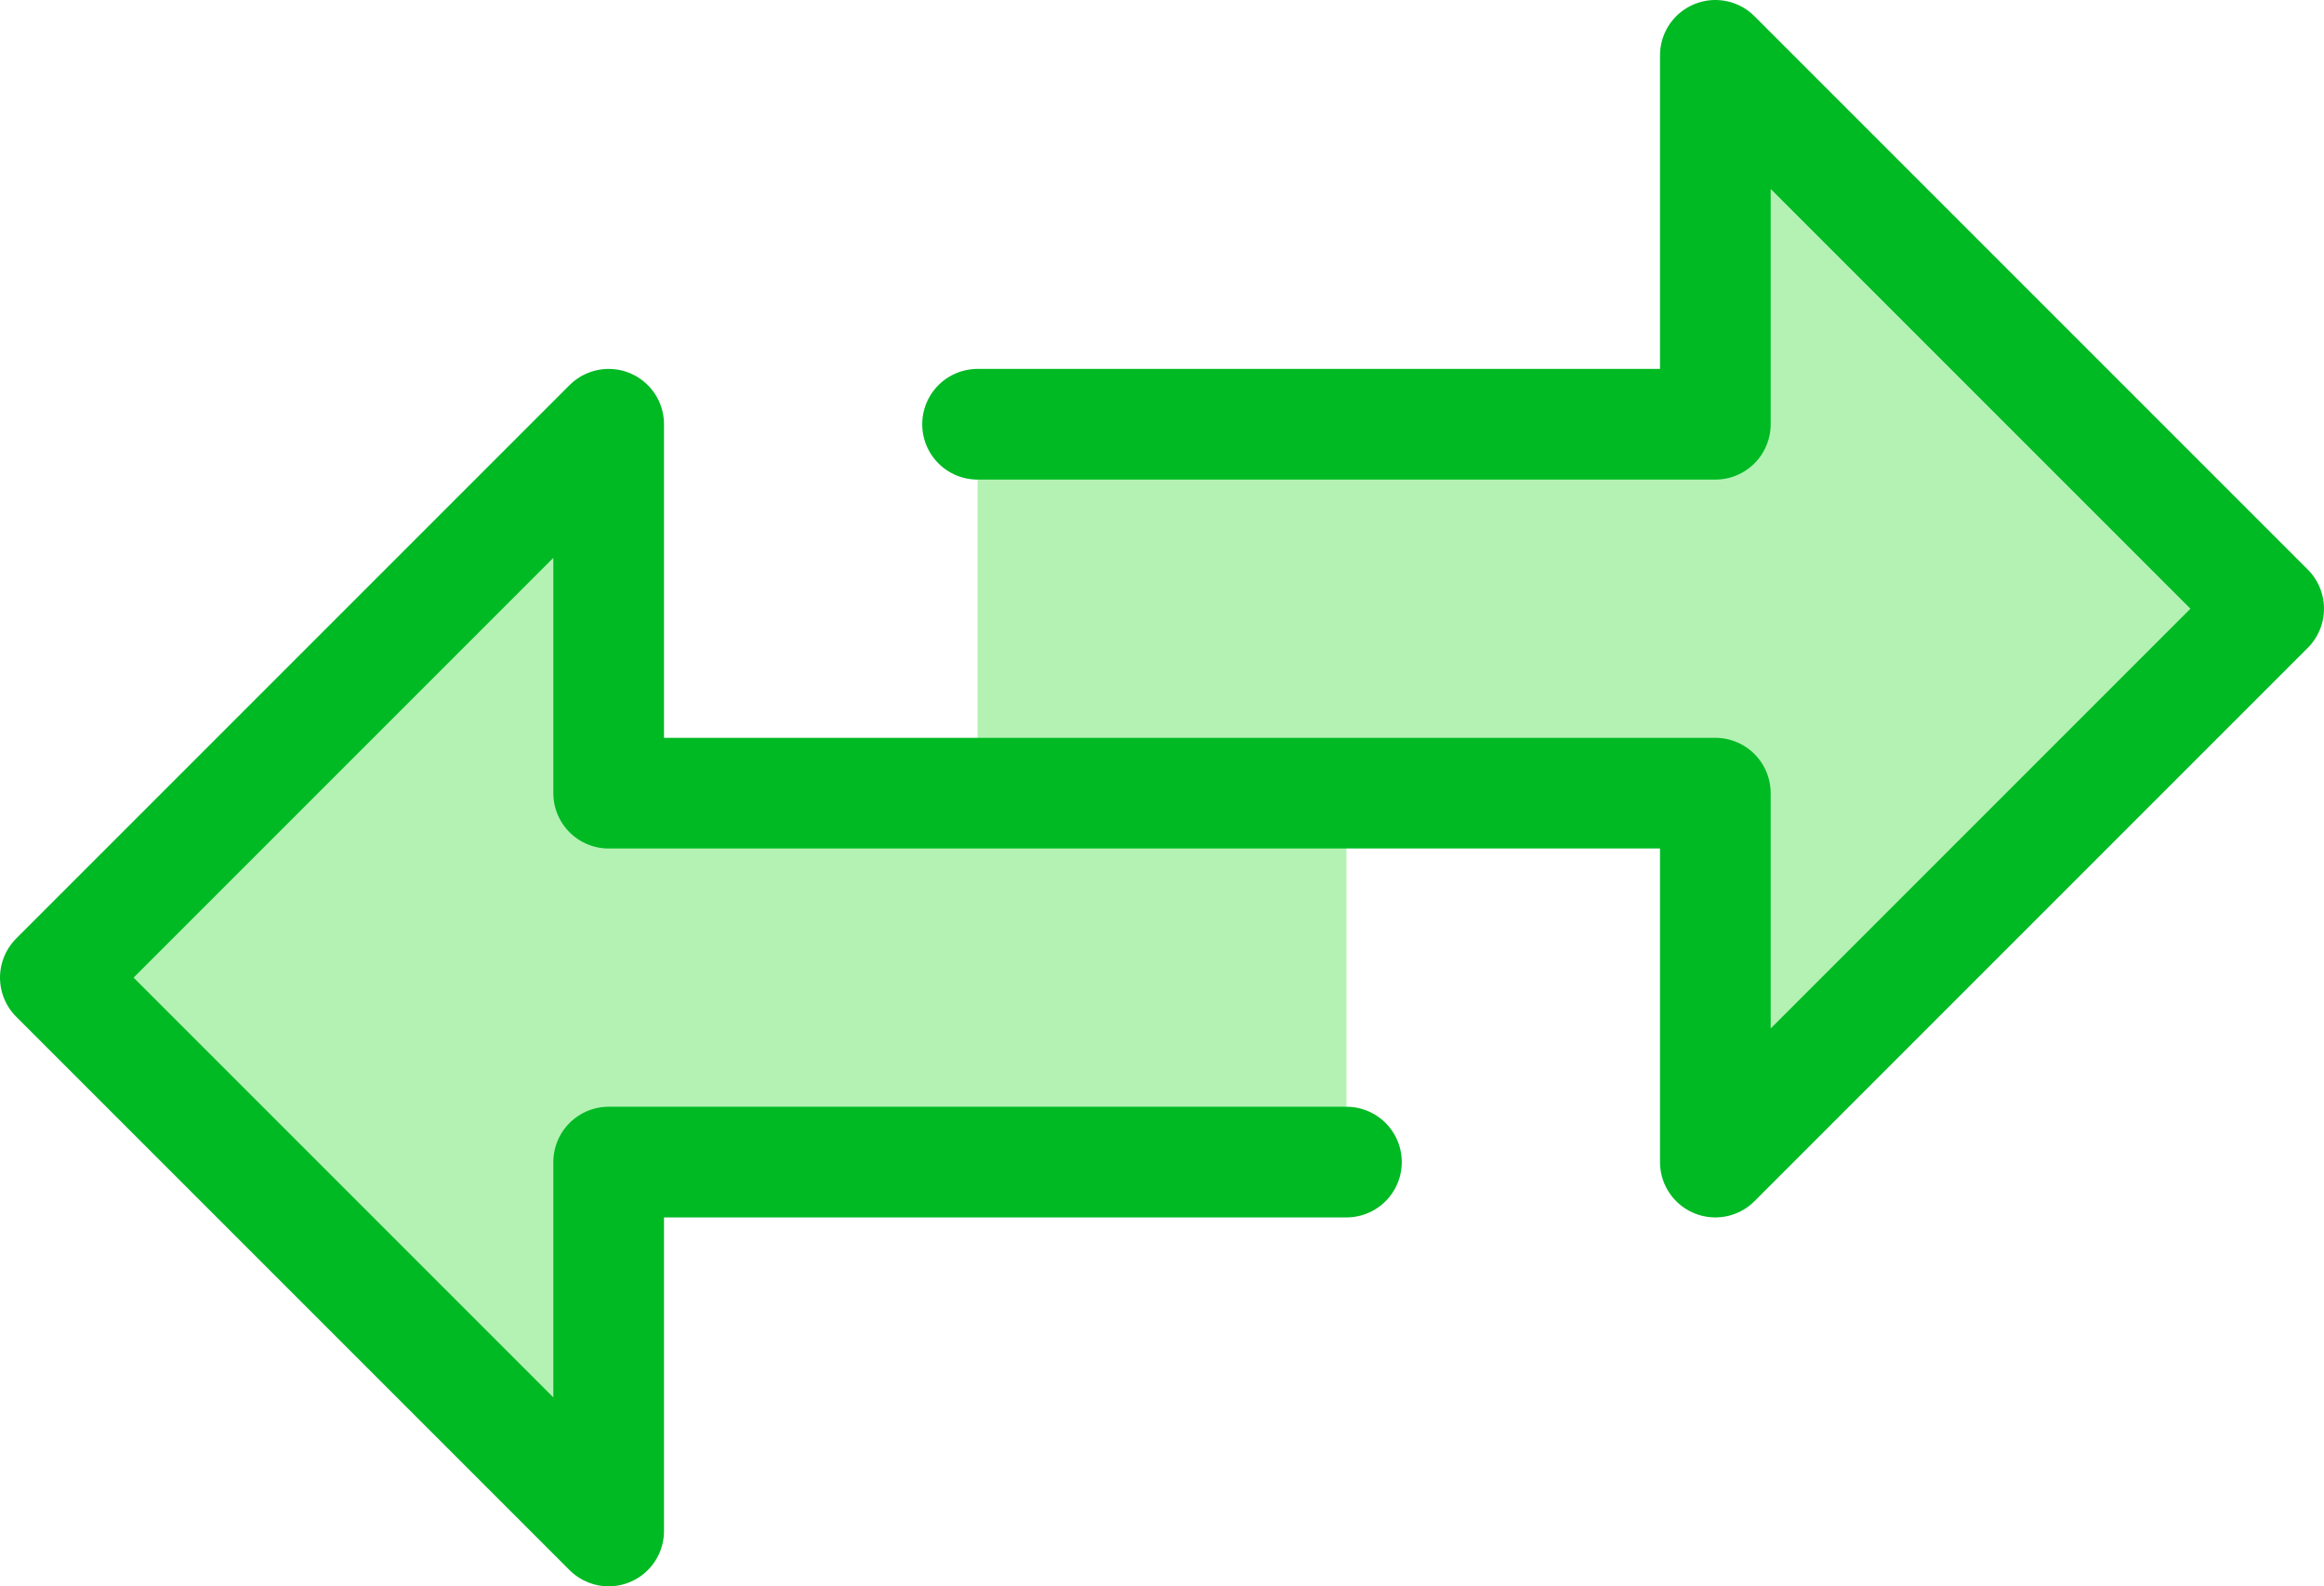 <svg xmlns="http://www.w3.org/2000/svg" width="31.5" height="21.5" viewBox="0 0 31.5 21.5"><defs><style>.a{fill:#b4f2b4;}.b{fill:none;stroke:#00ba24;stroke-linecap:round;stroke-linejoin:round;stroke-width:1.5px;}</style></defs><g transform="translate(824.75 -1955.25)"><path class="a" d="M17.5,5H7.5V0L0,7.5,7.5,15V10h10" transform="translate(-824 1961)"/><path class="a" d="M17.5,10H7.5v5L0,7.5,7.5,0V5h10" transform="translate(-794 1971) rotate(180)"/><path class="b" d="M12.5,5h10V0L30,7.5,22.5,15V10H7.5V5L0,12.5,7.5,20V15h10" transform="translate(-824 1956)"/></g></svg>